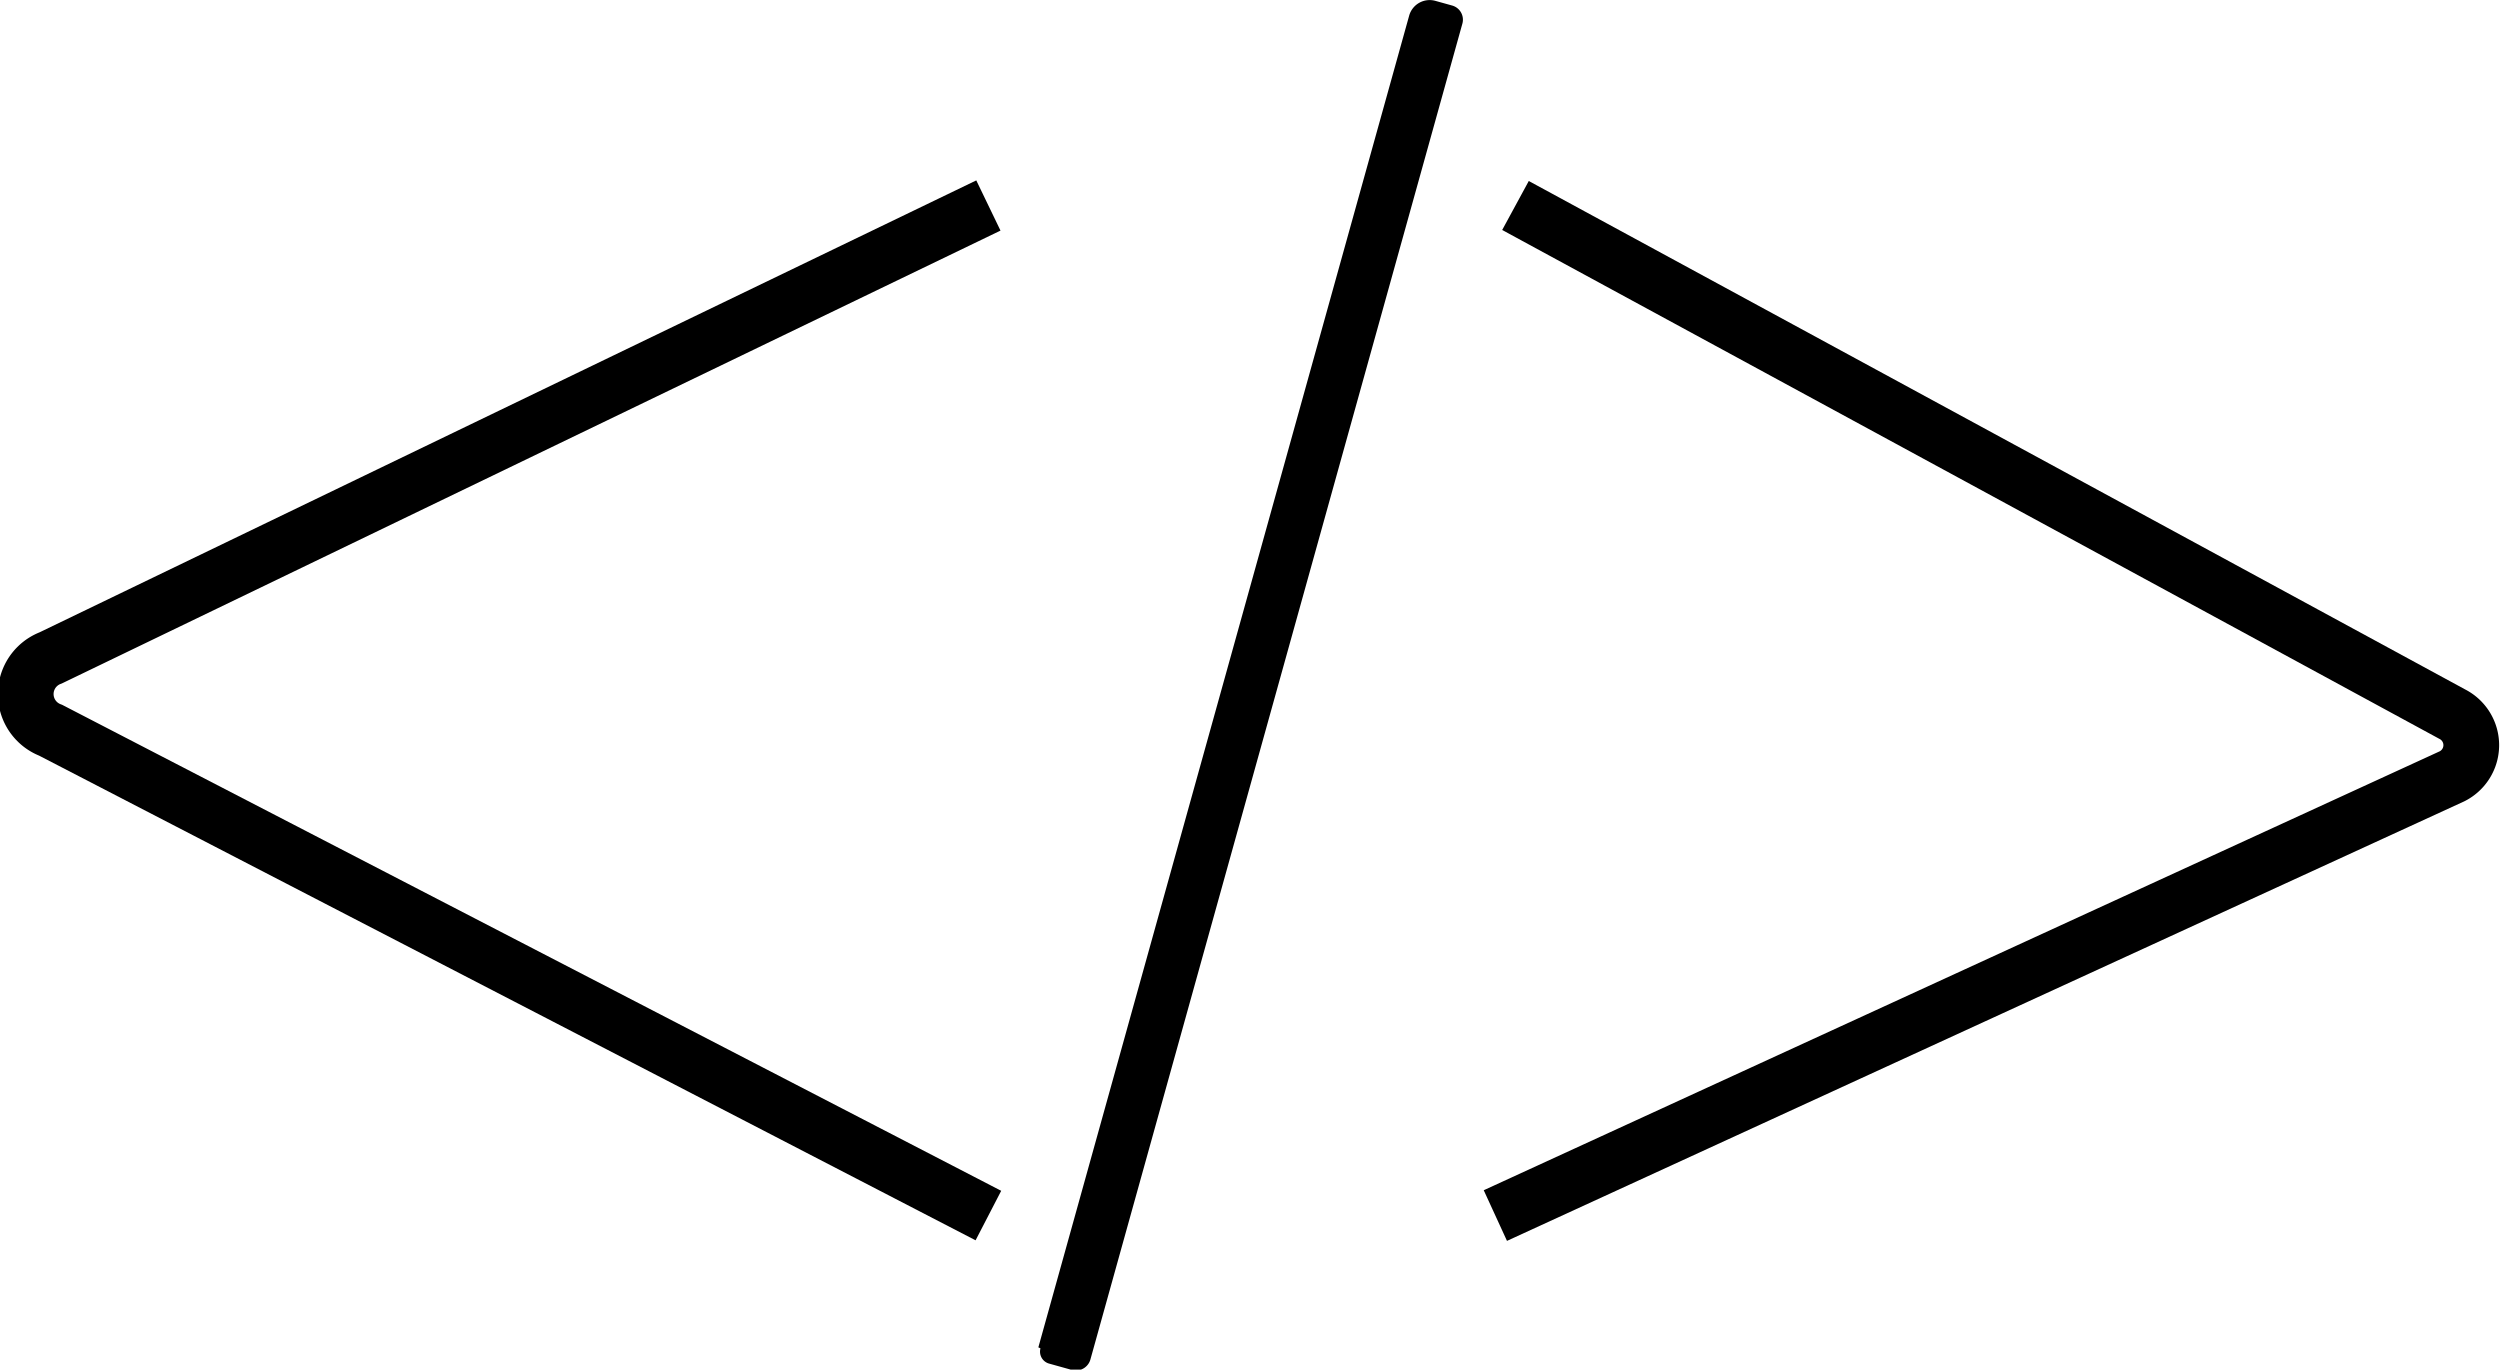<svg xmlns="http://www.w3.org/2000/svg" viewBox="0 0 64.6 35.39"><defs><style>.cls-1{fill:none;stroke:#000;stroke-miterlimit:10;stroke-width:1.44px;}</style></defs><g id="Calque_2" data-name="Calque 2"><g id="Calque_2-2" data-name="Calque 2"><path class="cls-1" d="M25.54,5.31,1.31,17a1,1,0,0,0,0,1.87L25.54,31.41"/><path class="cls-1" d="M38.64,31.41,63.36,20.06a.9.9,0,0,0,0-1.61L39.16,5.31"/><path d="M14.33,17H50.05a.55.55,0,0,1,.55.55V18a.38.38,0,0,1-.38.38H14.4A.39.39,0,0,1,14,18v-.62a.32.32,0,0,1,.32-.32Z" transform="translate(6.61 44.06) rotate(-74.44)"/></g></g></svg>